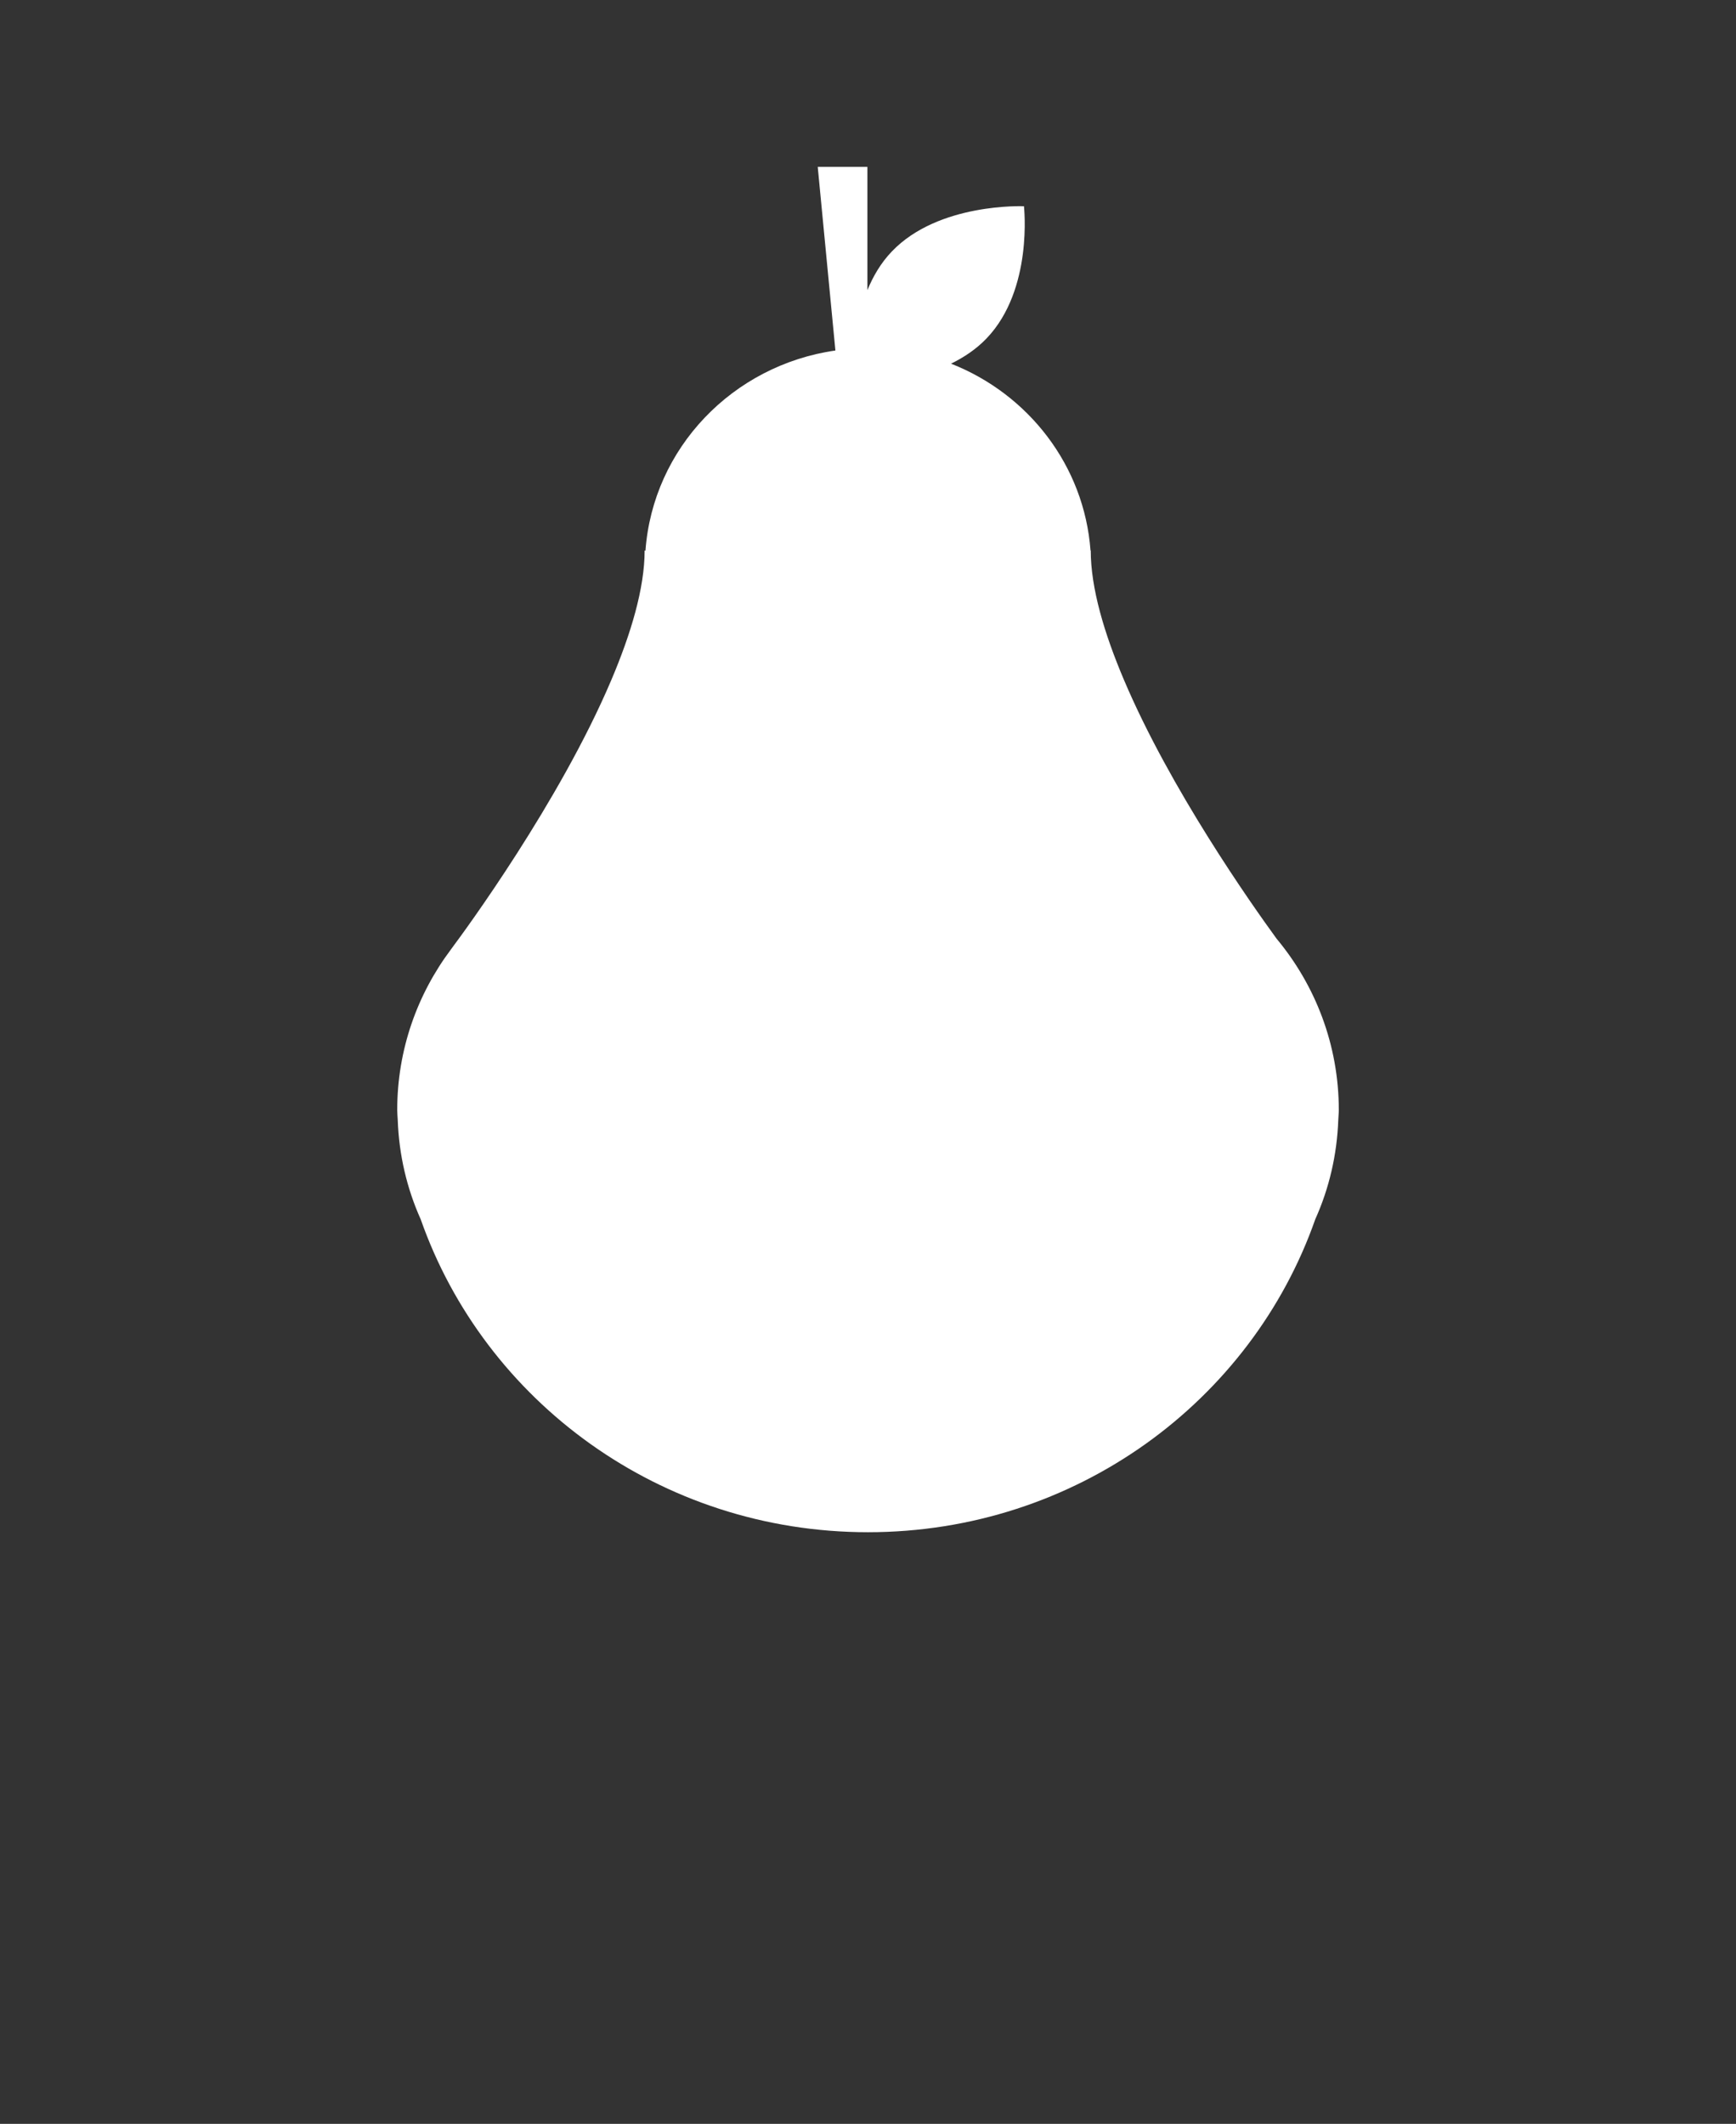 <svg width="85" height="104" viewBox="0 0 85 104" fill="none" xmlns="http://www.w3.org/2000/svg">
<rect x="0" y="0" width="85" height="104" fill="#333333" stroke="none"/>
<path d="M62.506 45.965C61.265 44.262 57.291 38.626 55.029 33.284C54.066 31.014 53.406 28.795 53.406 26.955L53.395 26.959C53.087 22.797 50.353 19.297 46.566 17.808C47.195 17.5 47.801 17.099 48.311 16.565C50.601 14.167 50.136 10.099 50.136 10.099C50.136 10.099 45.955 9.915 43.666 12.315C43.128 12.876 42.746 13.534 42.471 14.207V8.172H40.039L40.904 17.163C35.878 17.883 31.971 21.939 31.603 26.968L31.563 26.956C31.563 28.802 30.895 31.031 29.927 33.31C27.392 39.28 22.739 45.606 22.151 46.392C22.149 46.397 22.144 46.401 22.142 46.406C22.108 46.45 22.085 46.482 22.085 46.482H22.086C20.428 48.687 19.449 51.411 19.449 54.358C19.449 54.518 19.467 54.671 19.474 54.828C19.534 56.559 19.925 58.204 20.598 59.704C23.724 68.613 32.337 75.028 42.5 75.028C52.663 75.028 61.278 68.613 64.401 59.701C65.076 58.2 65.465 56.555 65.527 54.827C65.532 54.67 65.552 54.517 65.552 54.357C65.552 51.174 64.41 48.253 62.506 45.965Z" fill="white"/>
</svg>
